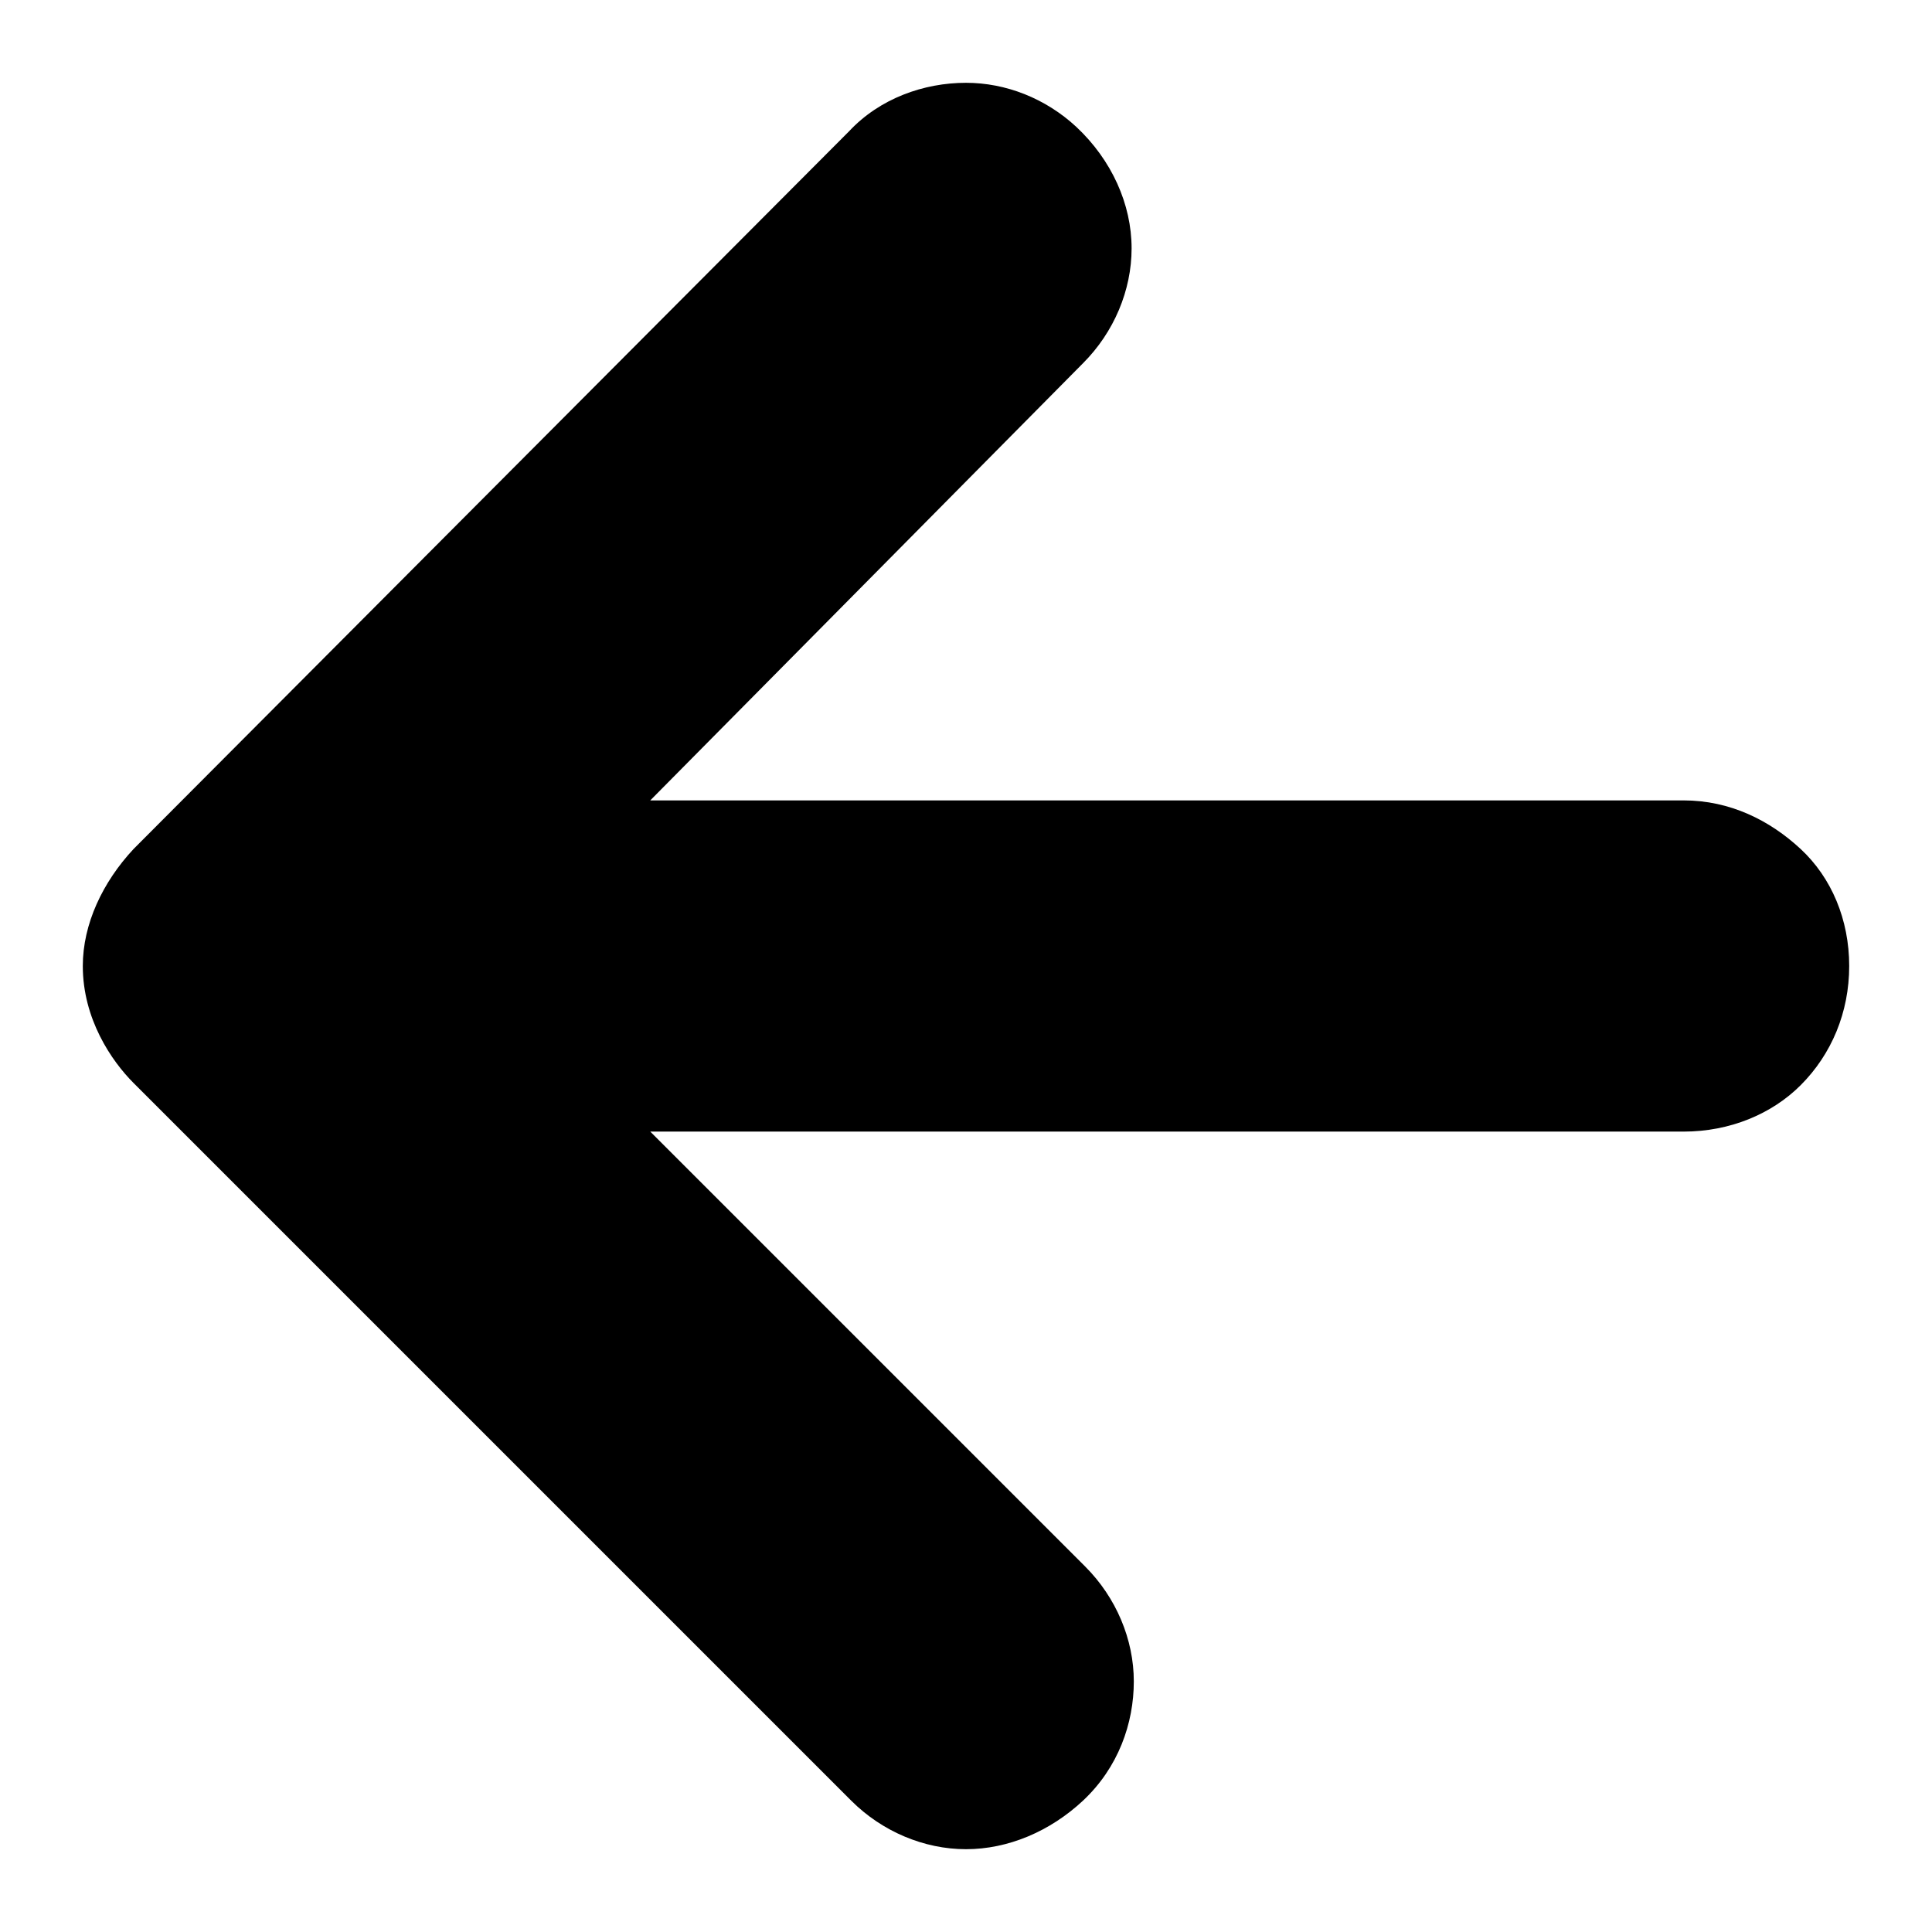 ﻿<?xml version="1.0" encoding="utf-8"?>
<svg version="1.1" xmlns:xlink="http://www.w3.org/1999/xlink" width="14px" height="14px" xmlns="http://www.w3.org/2000/svg">
  <defs>
    <pattern id="BGPattern" patternUnits="userSpaceOnUse" alignment="0 0" imageRepeat="None" />
    <mask fill="white" id="Clip36">
      <path d="M 0.968 7.848  C 0.808 7.688  0.6 7.384  0.6 7  C 0.6 6.696  0.744 6.392  0.968 6.152  L 6.152 0.952  C 6.376 0.712  6.696 0.6  7 0.6  C 7.288 0.6  7.576 0.712  7.8 0.92  C 8.056 1.16  8.2 1.48  8.2 1.8  C 8.2 2.104  8.072 2.408  7.848 2.632  L 4.712 5.8  L 12.2 5.8  C 12.536 5.8  12.824 5.944  13.048 6.152  C 13.272 6.36  13.4 6.664  13.4 7  C 13.4 7.336  13.272 7.64  13.048 7.864  C 12.84 8.072  12.536 8.2  12.2 8.2  L 4.712 8.2  L 7.864 11.352  C 8.088 11.576  8.216 11.88  8.216 12.184  C 8.216 12.488  8.104 12.808  7.848 13.048  C 7.608 13.272  7.304 13.4  7 13.4  C 6.696 13.4  6.392 13.272  6.168 13.048  L 0.968 7.848  Z " fill-rule="evenodd" />
    </mask>
  </defs>
  <g>
    <path d="M 0.968 7.848  C 0.808 7.688  0.6 7.384  0.6 7  C 0.6 6.696  0.744 6.392  0.968 6.152  L 6.152 0.952  C 6.376 0.712  6.696 0.6  7 0.6  C 7.288 0.6  7.576 0.712  7.8 0.92  C 8.056 1.16  8.2 1.48  8.2 1.8  C 8.2 2.104  8.072 2.408  7.848 2.632  L 4.712 5.8  L 12.2 5.8  C 12.536 5.8  12.824 5.944  13.048 6.152  C 13.272 6.36  13.4 6.664  13.4 7  C 13.4 7.336  13.272 7.64  13.048 7.864  C 12.84 8.072  12.536 8.2  12.2 8.2  L 4.712 8.2  L 7.864 11.352  C 8.088 11.576  8.216 11.88  8.216 12.184  C 8.216 12.488  8.104 12.808  7.848 13.048  C 7.608 13.272  7.304 13.4  7 13.4  C 6.696 13.4  6.392 13.272  6.168 13.048  L 0.968 7.848  Z " fill-rule="nonzero" fill="rgba(0, 0, 0, 1)" stroke="none" class="fill" />
    <path d="M 0.968 7.848  C 0.808 7.688  0.6 7.384  0.6 7  C 0.6 6.696  0.744 6.392  0.968 6.152  L 6.152 0.952  C 6.376 0.712  6.696 0.6  7 0.6  C 7.288 0.6  7.576 0.712  7.8 0.92  C 8.056 1.16  8.2 1.48  8.2 1.8  C 8.2 2.104  8.072 2.408  7.848 2.632  L 4.712 5.8  L 12.2 5.8  C 12.536 5.8  12.824 5.944  13.048 6.152  C 13.272 6.36  13.4 6.664  13.4 7  C 13.4 7.336  13.272 7.64  13.048 7.864  C 12.84 8.072  12.536 8.2  12.2 8.2  L 4.712 8.2  L 7.864 11.352  C 8.088 11.576  8.216 11.88  8.216 12.184  C 8.216 12.488  8.104 12.808  7.848 13.048  C 7.608 13.272  7.304 13.4  7 13.4  C 6.696 13.4  6.392 13.272  6.168 13.048  L 0.968 7.848  Z " stroke-width="0" stroke-dasharray="0" stroke="rgba(255, 255, 255, 0)" fill="none" class="stroke" mask="url(#Clip36)" />
  </g>
</svg>